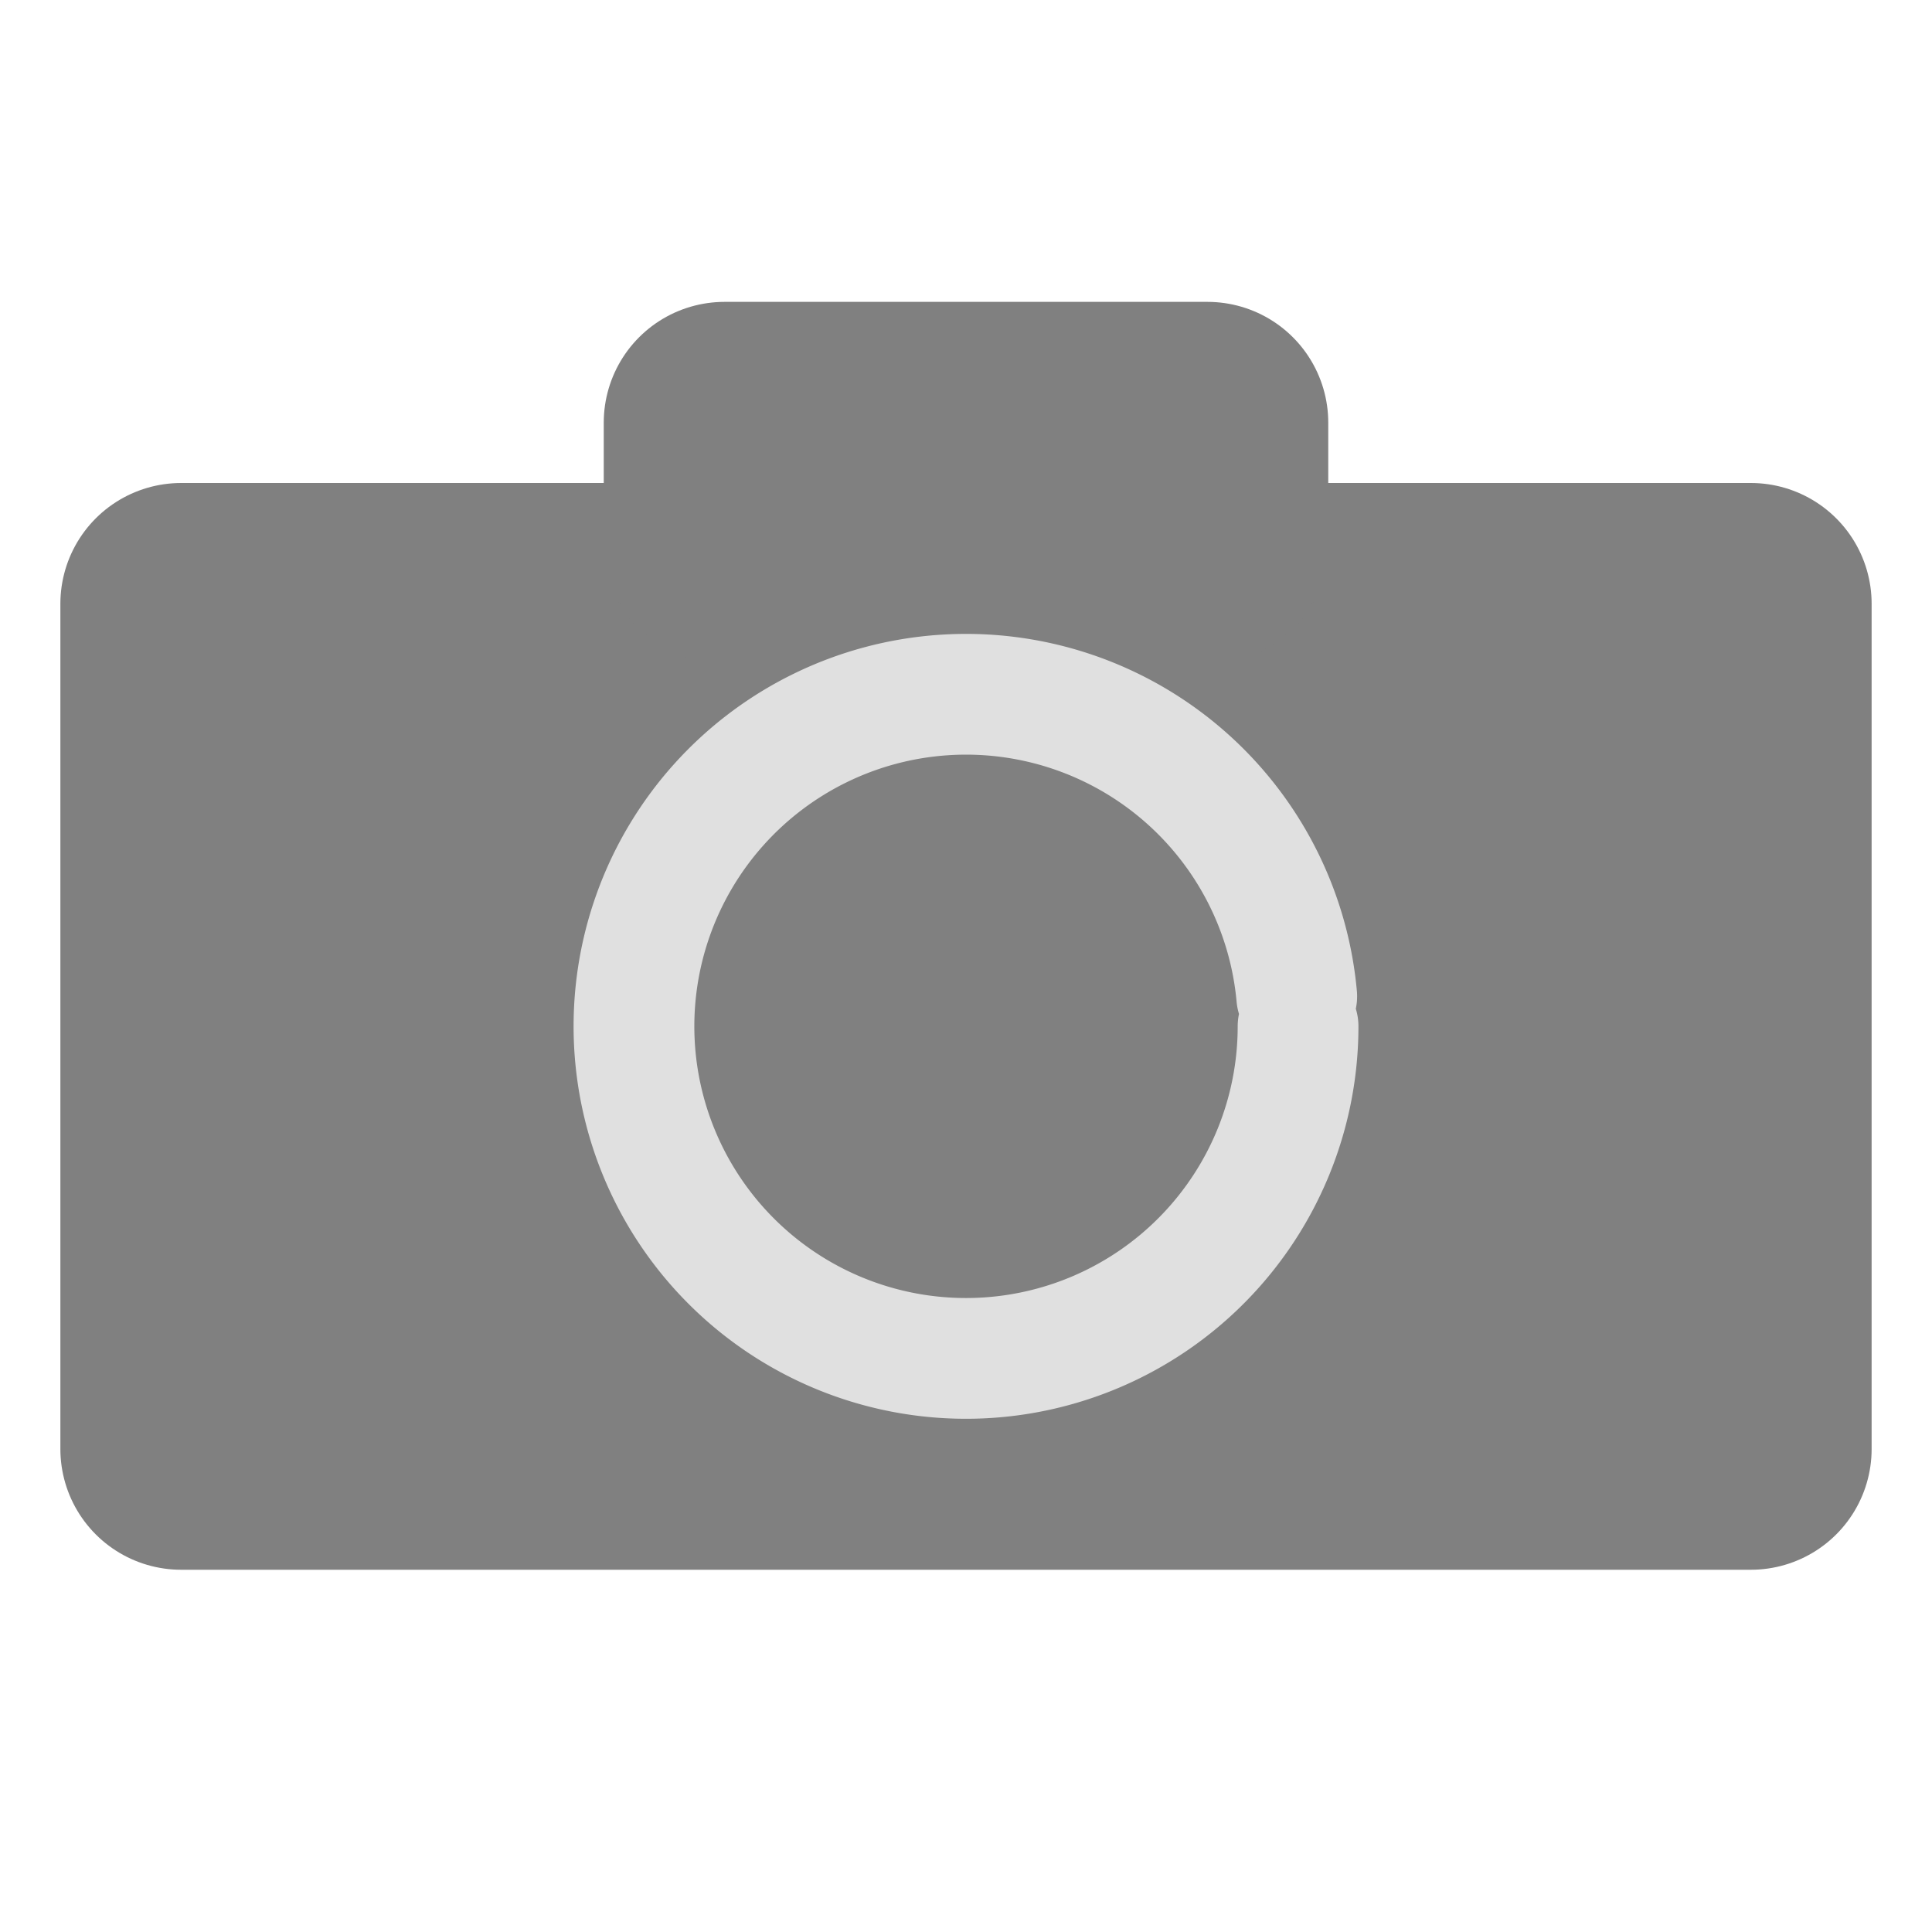 <?xml version="1.0" encoding="UTF-8"?>
<!-- Created with Inkscape (http://www.inkscape.org/) -->
<svg id="svg3039" width="16" height="16" version="1.1" xmlns="http://www.w3.org/2000/svg" xmlns:cc="http://creativecommons.org/ns#" xmlns:dc="http://purl.org/dc/elements/1.1/" xmlns:rdf="http://www.w3.org/1999/02/22-rdf-syntax-ns#">
 <g id="layer1" fill="#808080" stroke-linecap="round" stroke-linejoin="round">
  <rect id="rect4959" x="1.5" y="5" width="13" height="7" stroke="#808080" stroke-width="2"/>
  <rect id="rect4961" x="6" y="3.5" width="4" height="1" stroke="#808080" stroke-width="2"/>
  <path id="path4975" d="m10.75 8.5a2.75 2.75 0 0 1-2.688 2.749 2.75 2.75 0 0 1-2.809-2.625 2.75 2.75 0 0 1 2.561-2.868 2.75 2.75 0 0 1 2.925 2.495" stroke="#e0e0e0"/>
 </g>
</svg>
